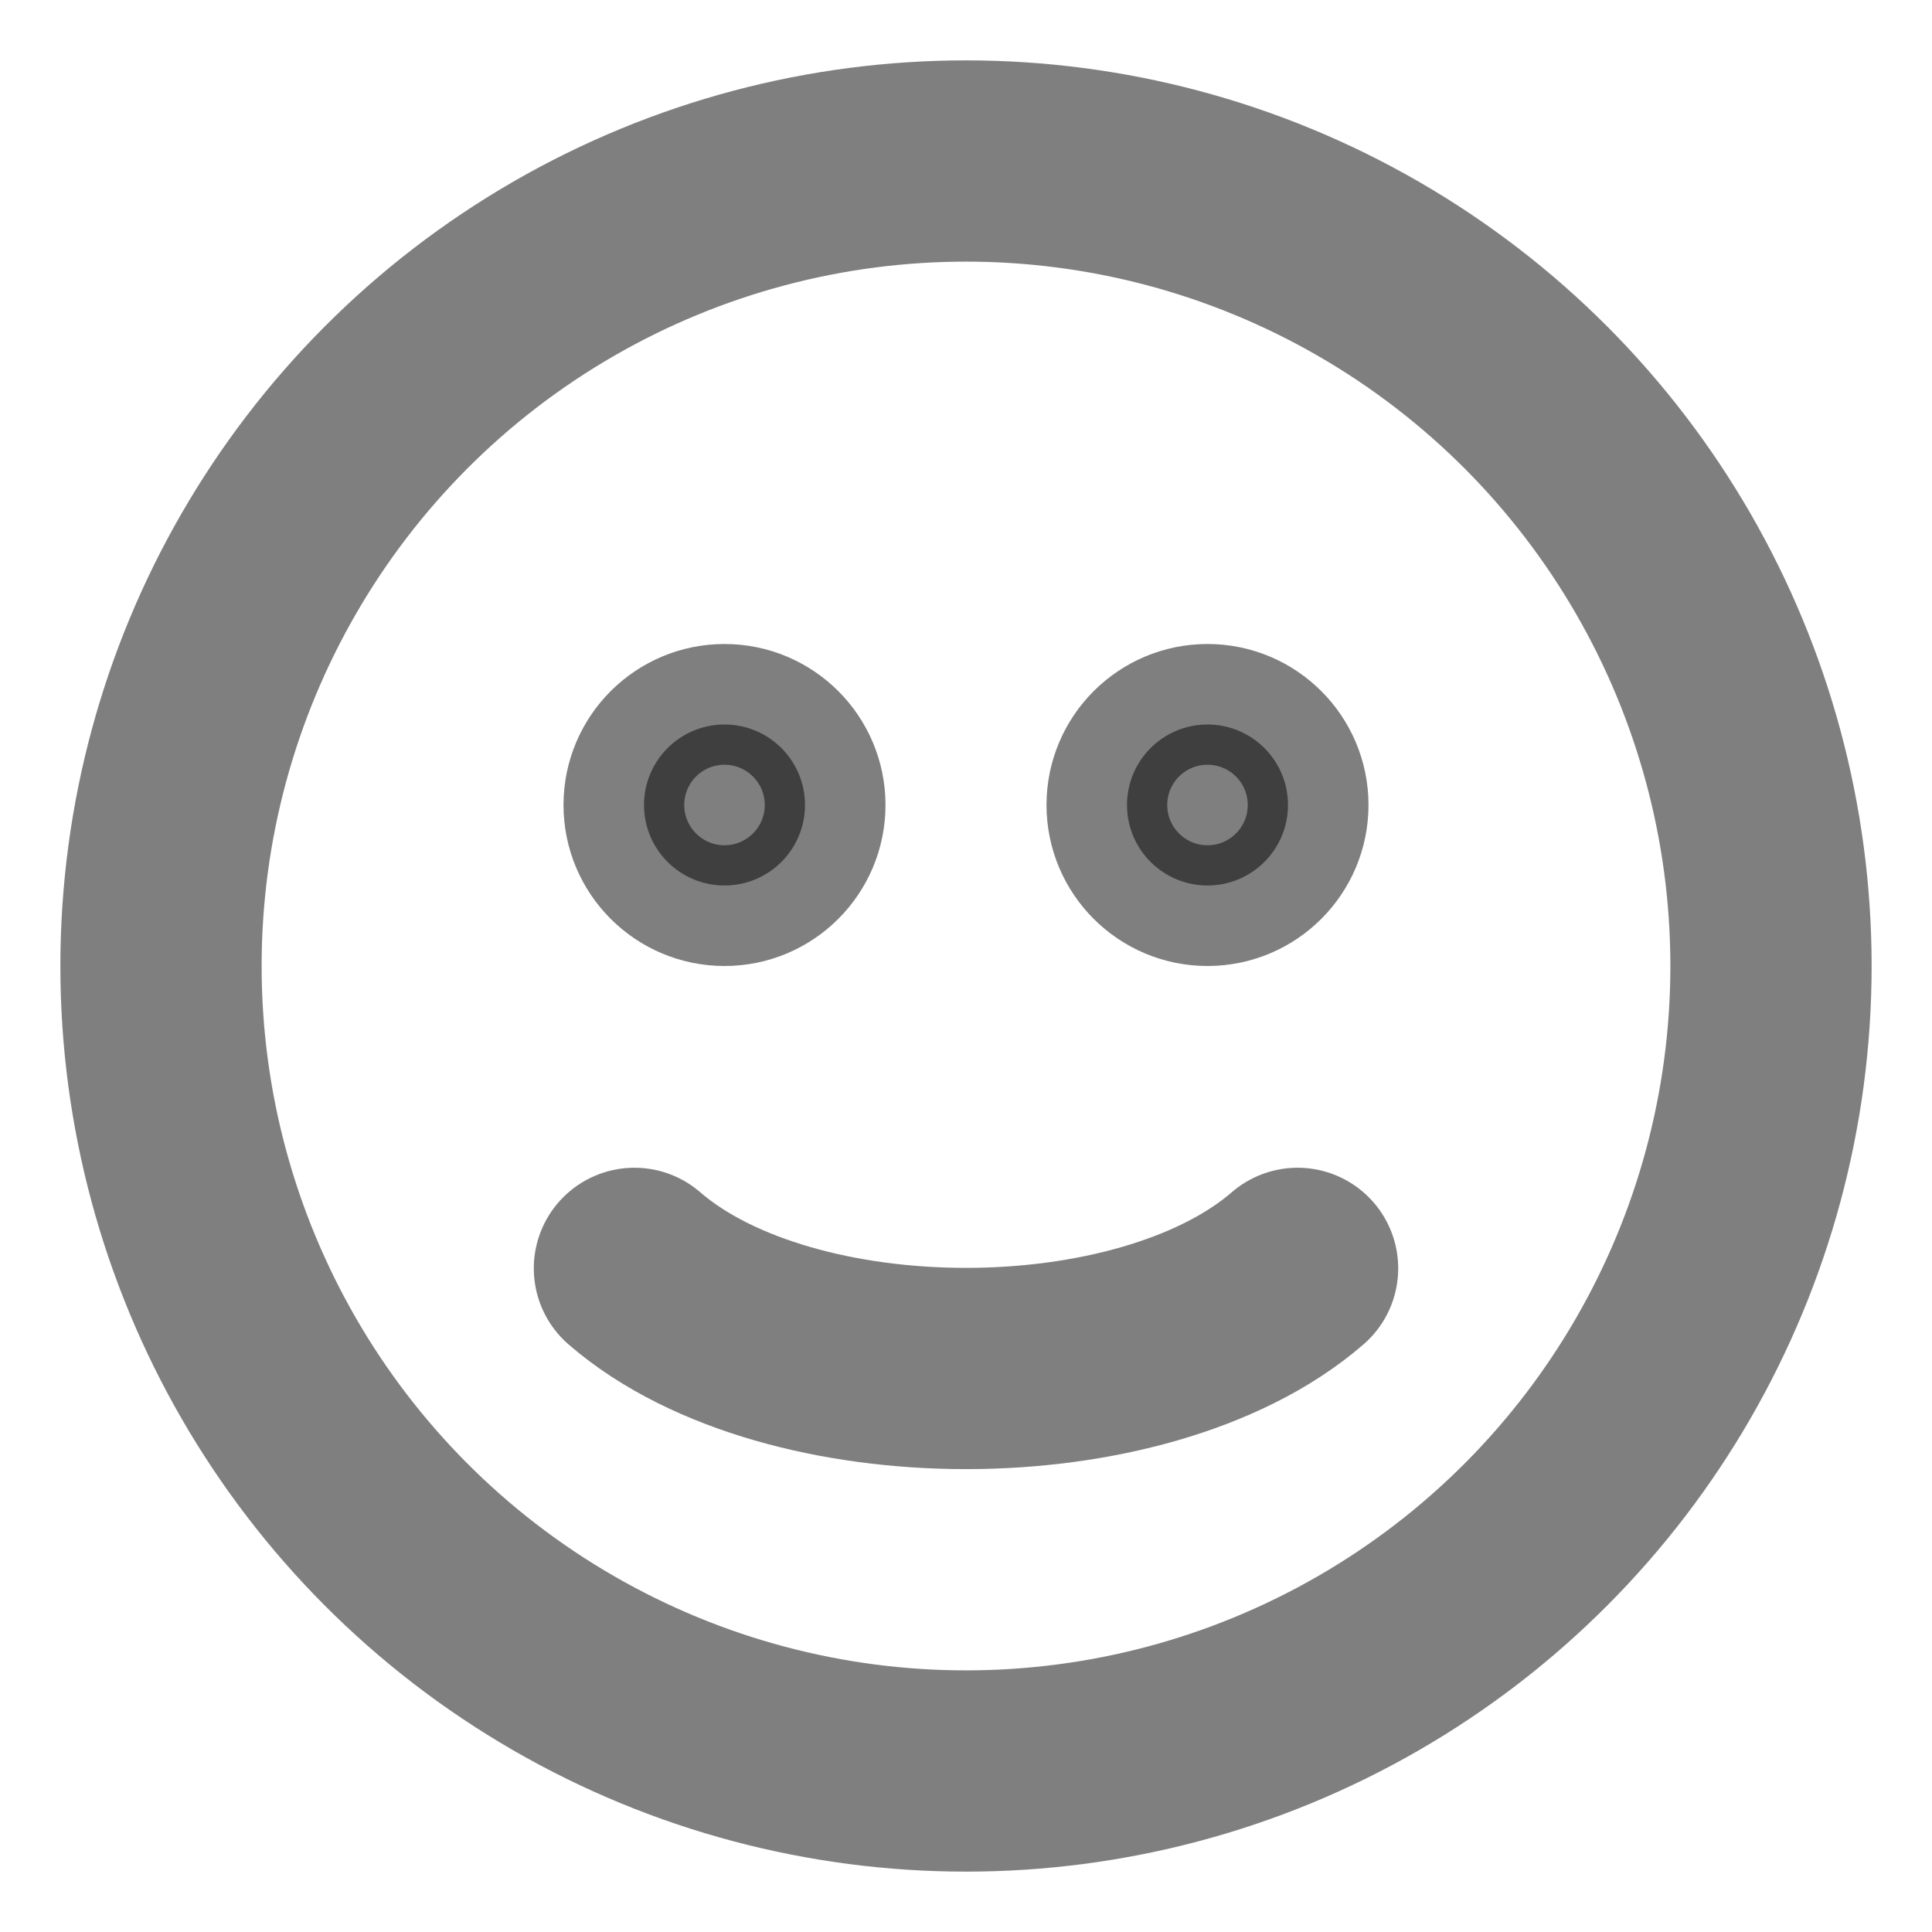 <svg width="24" height="24" viewBox="0 0 24 24" fill="none" xmlns="http://www.w3.org/2000/svg"><circle cx="12" cy="12" r="10" stroke="currentColor" stroke-opacity="0.5" stroke-width="2.5" stroke-linecap="round"/><path d="M7.881 15.756C8.374 16.183 9.023 16.491 9.723 16.693C10.43 16.897 11.214 17 12 17C12.786 17 13.57 16.897 14.277 16.693C14.977 16.491 15.626 16.183 16.119 15.756" stroke="currentColor" stroke-opacity="0.5" stroke-width="2.5" stroke-linecap="round"/><circle cx="9" cy="10" r="1" fill="currentColor" fill-opacity="0.5"/><circle cx="9" cy="10" r="1.25" stroke="currentColor" stroke-opacity="0.5" stroke-width="1.5" stroke-linecap="round"/><circle cx="15" cy="10" r="1" fill="currentColor" fill-opacity="0.5"/><circle cx="15" cy="10" r="1.25" stroke="currentColor" stroke-opacity="0.5" stroke-width="1.5" stroke-linecap="round"/></svg> 